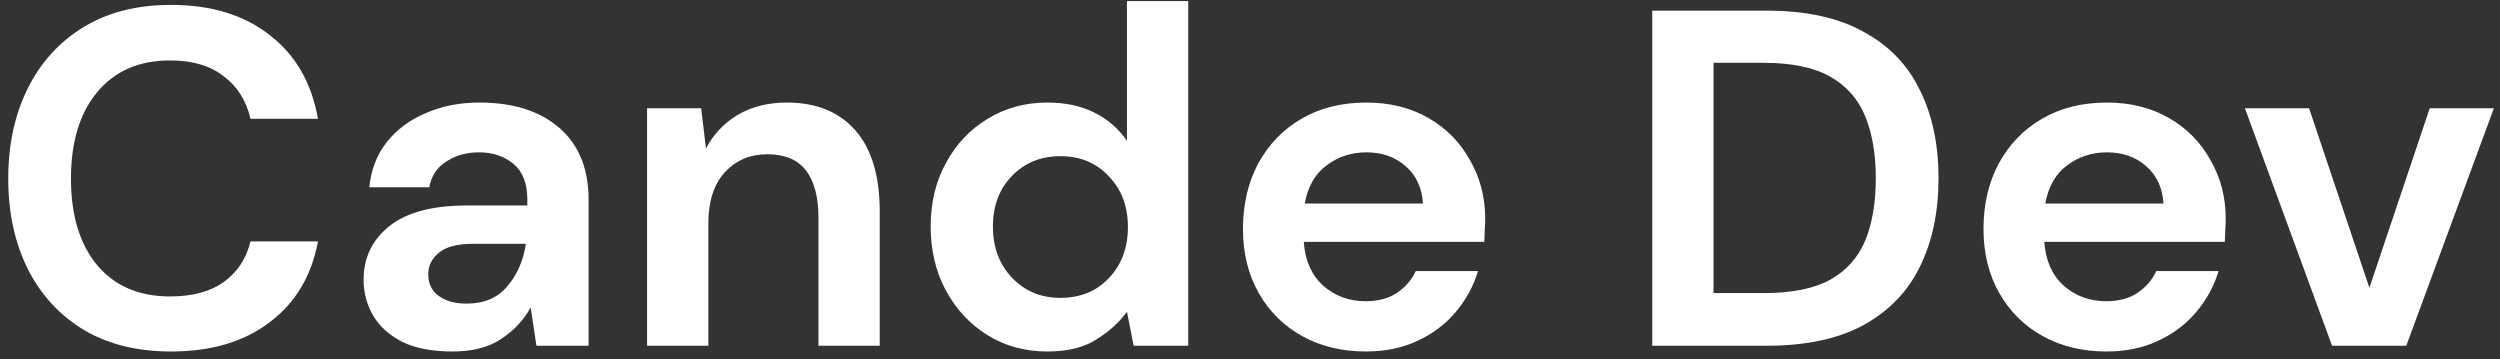 <svg width="188" height="27" viewBox="0 0 188 27" fill="none" xmlns="http://www.w3.org/2000/svg">
<rect x="0" y="0" width="188" height="27" fill="#333333" stroke="none"/>
<path d="M12.86 26.432C10.316 26.432 8.132 25.892 6.308 24.812C4.484 23.708 3.08 22.184 2.096 20.24C1.112 18.272 0.62 16.004 0.62 13.436C0.62 10.868 1.112 8.6 2.096 6.632C3.08 4.664 4.484 3.128 6.308 2.024C8.132 0.92 10.316 0.368 12.86 0.368C15.884 0.368 18.356 1.124 20.276 2.636C22.22 4.124 23.432 6.224 23.912 8.936H18.836C18.524 7.568 17.852 6.5 16.82 5.732C15.812 4.94 14.468 4.544 12.788 4.544C10.46 4.544 8.636 5.336 7.316 6.92C5.996 8.504 5.336 10.676 5.336 13.436C5.336 16.196 5.996 18.368 7.316 19.952C8.636 21.512 10.46 22.292 12.788 22.292C14.468 22.292 15.812 21.932 16.82 21.212C17.852 20.468 18.524 19.448 18.836 18.152H23.912C23.432 20.744 22.22 22.772 20.276 24.236C18.356 25.7 15.884 26.432 12.86 26.432ZM34.039 26.432C32.503 26.432 31.243 26.192 30.259 25.712C29.275 25.208 28.543 24.548 28.063 23.732C27.583 22.916 27.343 22.016 27.343 21.032C27.343 19.376 27.991 18.032 29.287 17C30.583 15.968 32.527 15.452 35.119 15.452H39.655V15.02C39.655 13.796 39.307 12.896 38.611 12.32C37.915 11.744 37.051 11.456 36.019 11.456C35.083 11.456 34.267 11.684 33.571 12.14C32.875 12.572 32.443 13.22 32.275 14.084H27.775C27.895 12.788 28.327 11.66 29.071 10.7C29.839 9.74 30.823 9.008 32.023 8.504C33.223 7.976 34.567 7.712 36.055 7.712C38.599 7.712 40.603 8.348 42.067 9.62C43.531 10.892 44.263 12.692 44.263 15.02V26H40.339L39.907 23.12C39.379 24.08 38.635 24.872 37.675 25.496C36.739 26.12 35.527 26.432 34.039 26.432ZM35.083 22.832C36.403 22.832 37.423 22.4 38.143 21.536C38.887 20.672 39.355 19.604 39.547 18.332H35.623C34.399 18.332 33.523 18.56 32.995 19.016C32.467 19.448 32.203 19.988 32.203 20.636C32.203 21.332 32.467 21.872 32.995 22.256C33.523 22.64 34.219 22.832 35.083 22.832ZM48.66 26V8.144H52.728L53.088 11.168C53.64 10.112 54.432 9.272 55.464 8.648C56.52 8.024 57.756 7.712 59.172 7.712C61.38 7.712 63.096 8.408 64.32 9.8C65.544 11.192 66.156 13.232 66.156 15.92V26H61.548V16.352C61.548 14.816 61.236 13.64 60.612 12.824C59.988 12.008 59.016 11.6 57.696 11.6C56.4 11.6 55.332 12.056 54.492 12.968C53.676 13.88 53.268 15.152 53.268 16.784V26H48.66ZM78.771 26.432C77.091 26.432 75.591 26.024 74.271 25.208C72.951 24.392 71.907 23.276 71.139 21.86C70.371 20.444 69.987 18.836 69.987 17.036C69.987 15.236 70.371 13.64 71.139 12.248C71.907 10.832 72.951 9.728 74.271 8.936C75.591 8.12 77.091 7.712 78.771 7.712C80.115 7.712 81.291 7.964 82.299 8.468C83.307 8.972 84.123 9.68 84.747 10.592V0.08H89.355V26H85.251L84.747 23.444C84.171 24.236 83.403 24.932 82.443 25.532C81.507 26.132 80.283 26.432 78.771 26.432ZM79.743 22.4C81.231 22.4 82.443 21.908 83.379 20.924C84.339 19.916 84.819 18.632 84.819 17.072C84.819 15.512 84.339 14.24 83.379 13.256C82.443 12.248 81.231 11.744 79.743 11.744C78.279 11.744 77.067 12.236 76.107 13.22C75.147 14.204 74.667 15.476 74.667 17.036C74.667 18.596 75.147 19.88 76.107 20.888C77.067 21.896 78.279 22.4 79.743 22.4ZM102.723 26.432C100.923 26.432 99.327 26.048 97.935 25.28C96.543 24.512 95.451 23.432 94.659 22.04C93.867 20.648 93.471 19.04 93.471 17.216C93.471 15.368 93.855 13.724 94.623 12.284C95.415 10.844 96.495 9.728 97.863 8.936C99.255 8.12 100.887 7.712 102.759 7.712C104.511 7.712 106.059 8.096 107.403 8.864C108.747 9.632 109.791 10.688 110.535 12.032C111.303 13.352 111.687 14.828 111.687 16.46C111.687 16.724 111.675 17 111.651 17.288C111.651 17.576 111.639 17.876 111.615 18.188H98.043C98.139 19.58 98.619 20.672 99.483 21.464C100.371 22.256 101.439 22.652 102.687 22.652C103.623 22.652 104.403 22.448 105.027 22.04C105.675 21.608 106.155 21.056 106.467 20.384H111.147C110.811 21.512 110.247 22.544 109.455 23.48C108.687 24.392 107.727 25.112 106.575 25.64C105.447 26.168 104.163 26.432 102.723 26.432ZM102.759 11.456C101.631 11.456 100.635 11.78 99.771 12.428C98.907 13.052 98.355 14.012 98.115 15.308H107.007C106.935 14.132 106.503 13.196 105.711 12.5C104.919 11.804 103.935 11.456 102.759 11.456ZM124.249 26V0.8H132.853C135.805 0.8 138.229 1.328 140.125 2.384C142.045 3.416 143.461 4.88 144.373 6.776C145.309 8.648 145.777 10.856 145.777 13.4C145.777 15.944 145.309 18.164 144.373 20.06C143.461 21.932 142.045 23.396 140.125 24.452C138.229 25.484 135.805 26 132.853 26H124.249ZM128.857 22.04H132.637C134.749 22.04 136.417 21.704 137.641 21.032C138.865 20.336 139.741 19.352 140.269 18.08C140.797 16.784 141.061 15.224 141.061 13.4C141.061 11.6 140.797 10.052 140.269 8.756C139.741 7.46 138.865 6.464 137.641 5.768C136.417 5.072 134.749 4.724 132.637 4.724H128.857V22.04ZM158.411 26.432C156.611 26.432 155.015 26.048 153.623 25.28C152.231 24.512 151.139 23.432 150.347 22.04C149.555 20.648 149.159 19.04 149.159 17.216C149.159 15.368 149.543 13.724 150.311 12.284C151.103 10.844 152.183 9.728 153.551 8.936C154.943 8.12 156.575 7.712 158.447 7.712C160.199 7.712 161.747 8.096 163.091 8.864C164.435 9.632 165.479 10.688 166.223 12.032C166.991 13.352 167.375 14.828 167.375 16.46C167.375 16.724 167.363 17 167.339 17.288C167.339 17.576 167.327 17.876 167.303 18.188H153.731C153.827 19.58 154.307 20.672 155.171 21.464C156.059 22.256 157.127 22.652 158.375 22.652C159.311 22.652 160.091 22.448 160.715 22.04C161.363 21.608 161.843 21.056 162.155 20.384H166.835C166.499 21.512 165.935 22.544 165.143 23.48C164.375 24.392 163.415 25.112 162.263 25.64C161.135 26.168 159.851 26.432 158.411 26.432ZM158.447 11.456C157.319 11.456 156.323 11.78 155.459 12.428C154.595 13.052 154.043 14.012 153.803 15.308H162.695C162.623 14.132 162.191 13.196 161.399 12.5C160.607 11.804 159.623 11.456 158.447 11.456ZM175.371 26L168.819 8.144H173.643L178.179 21.644L182.715 8.144H187.539L180.951 26H175.371Z" fill="white"/>
</svg>
